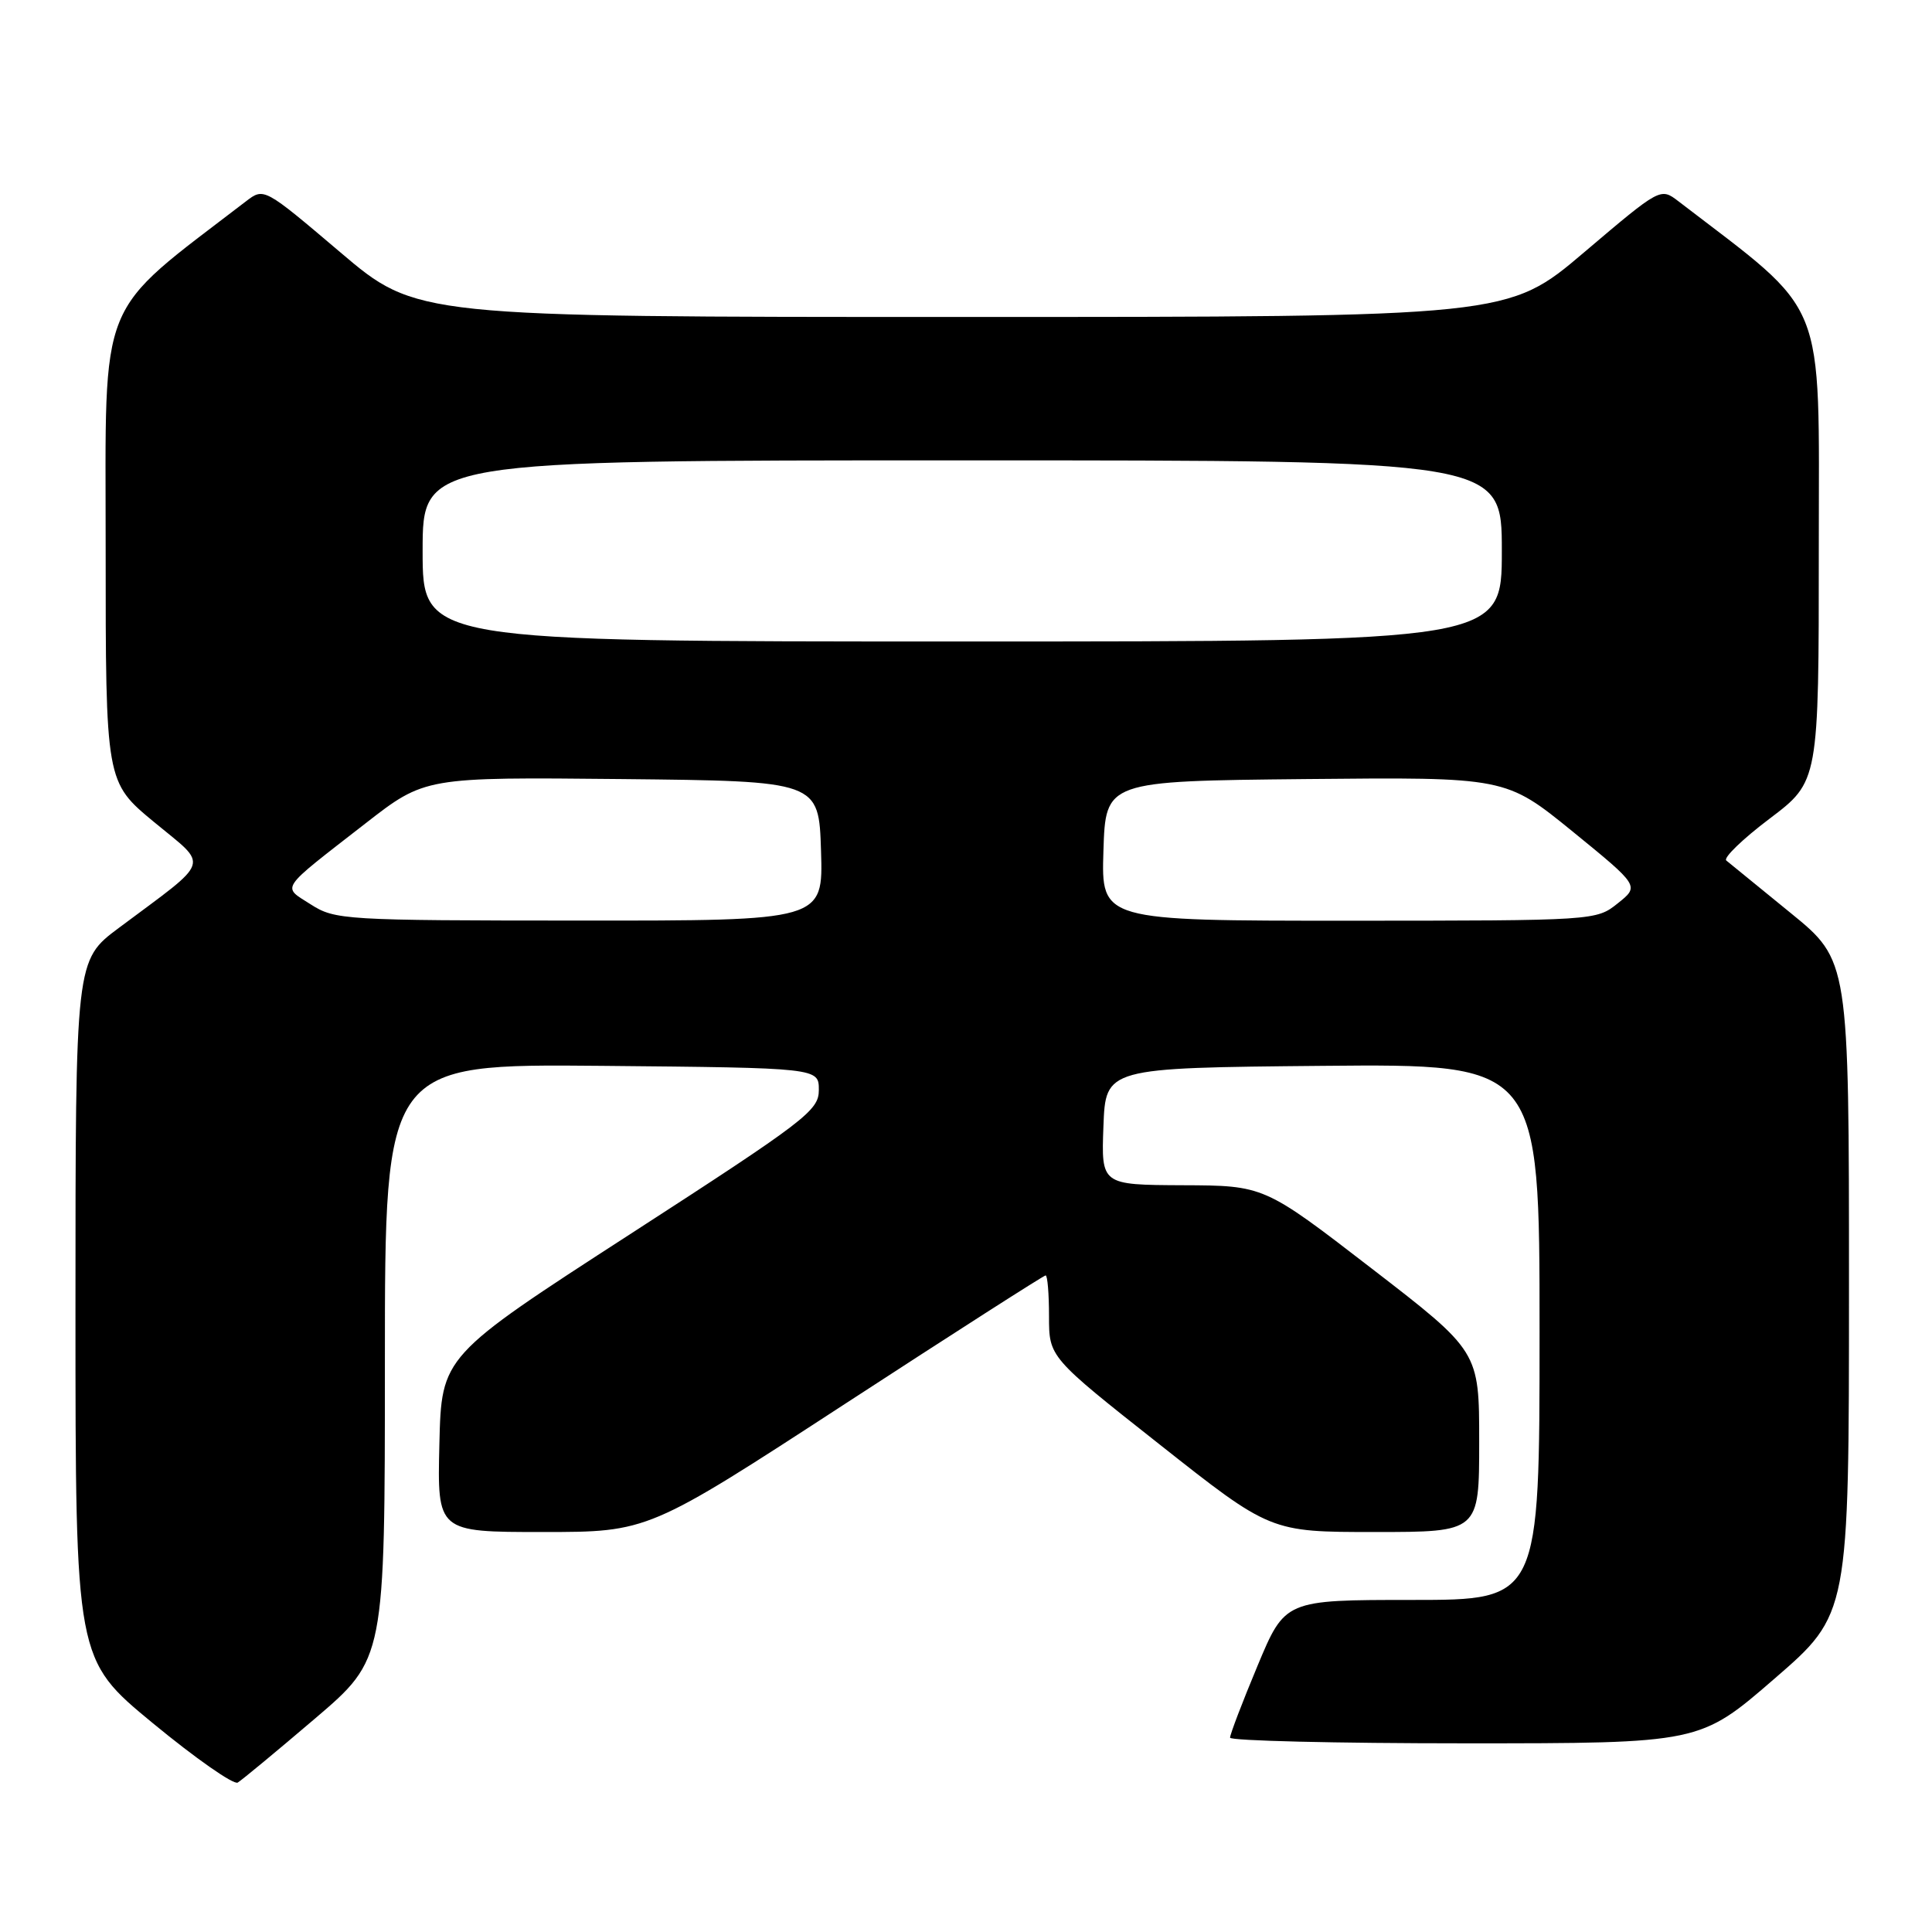 <?xml version="1.0" encoding="UTF-8" standalone="no"?>
<!DOCTYPE svg PUBLIC "-//W3C//DTD SVG 1.1//EN" "http://www.w3.org/Graphics/SVG/1.1/DTD/svg11.dtd" >
<svg xmlns="http://www.w3.org/2000/svg" xmlns:xlink="http://www.w3.org/1999/xlink" version="1.1" viewBox="0 0 256 256">
 <g >
 <path fill="currentColor"
d=" M 41.75 227.71 C 51.00 219.82 51.00 219.82 51.00 180.40 C 51.00 140.97 51.00 140.97 79.75 141.23 C 108.50 141.50 108.50 141.50 108.50 144.43 C 108.50 147.16 106.80 148.46 83.50 163.53 C 58.50 179.70 58.50 179.70 58.22 191.35 C 57.94 203.00 57.94 203.00 71.91 203.00 C 85.89 203.00 85.89 203.00 112.00 186.00 C 126.36 176.65 138.31 169.00 138.55 169.00 C 138.80 169.00 139.00 171.44 139.00 174.41 C 139.00 179.83 139.00 179.83 153.67 191.41 C 168.34 203.00 168.34 203.00 182.17 203.00 C 196.00 203.00 196.00 203.00 196.00 191.04 C 196.00 179.07 196.00 179.07 181.75 168.08 C 167.50 157.09 167.50 157.09 156.71 157.05 C 145.92 157.00 145.92 157.00 146.21 149.25 C 146.50 141.50 146.50 141.50 175.25 141.23 C 204.00 140.97 204.00 140.97 204.00 176.48 C 204.00 212.00 204.00 212.00 187.14 212.00 C 170.27 212.00 170.27 212.00 166.62 220.75 C 164.61 225.56 162.98 229.84 162.99 230.25 C 162.99 230.66 177.00 231.00 194.12 231.00 C 225.24 231.00 225.24 231.00 235.12 222.44 C 245.00 213.89 245.00 213.89 245.00 170.58 C 245.00 127.27 245.00 127.27 237.25 120.96 C 232.99 117.49 229.16 114.37 228.74 114.02 C 228.33 113.67 230.91 111.17 234.49 108.47 C 241.00 103.55 241.00 103.55 241.00 72.53 C 241.00 38.69 242.33 41.97 222.40 26.67 C 220.02 24.85 220.02 24.85 209.92 33.42 C 199.82 42.00 199.82 42.00 127.50 42.00 C 55.18 42.00 55.18 42.00 45.08 33.42 C 34.98 24.85 34.98 24.85 32.60 26.67 C 12.67 41.97 14.00 38.68 14.00 72.56 C 14.00 103.62 14.00 103.62 20.43 108.94 C 27.73 114.98 28.16 113.68 15.75 122.95 C 10.00 127.24 10.00 127.24 10.00 173.56 C 10.00 219.88 10.00 219.88 20.25 228.33 C 25.89 232.98 30.95 236.52 31.50 236.20 C 32.05 235.87 36.66 232.05 41.75 227.71 Z  M 41.18 119.84 C 37.34 117.38 36.84 118.12 48.41 109.12 C 56.31 102.97 56.31 102.97 82.41 103.23 C 108.50 103.50 108.50 103.50 108.79 112.75 C 109.08 122.00 109.08 122.00 76.79 121.98 C 45.58 121.97 44.39 121.89 41.18 119.84 Z  M 146.21 112.75 C 146.50 103.50 146.50 103.50 173.01 103.23 C 199.51 102.97 199.51 102.97 208.38 110.18 C 217.24 117.40 217.24 117.40 214.37 119.69 C 211.51 121.98 211.41 121.99 178.71 122.00 C 145.92 122.00 145.92 122.00 146.21 112.75 Z  M 56.00 73.00 C 56.00 61.00 56.00 61.00 127.50 61.00 C 199.00 61.00 199.00 61.00 199.00 73.00 C 199.00 85.00 199.00 85.00 127.50 85.00 C 56.00 85.00 56.00 85.00 56.00 73.00 Z "/>
</g>
</svg>